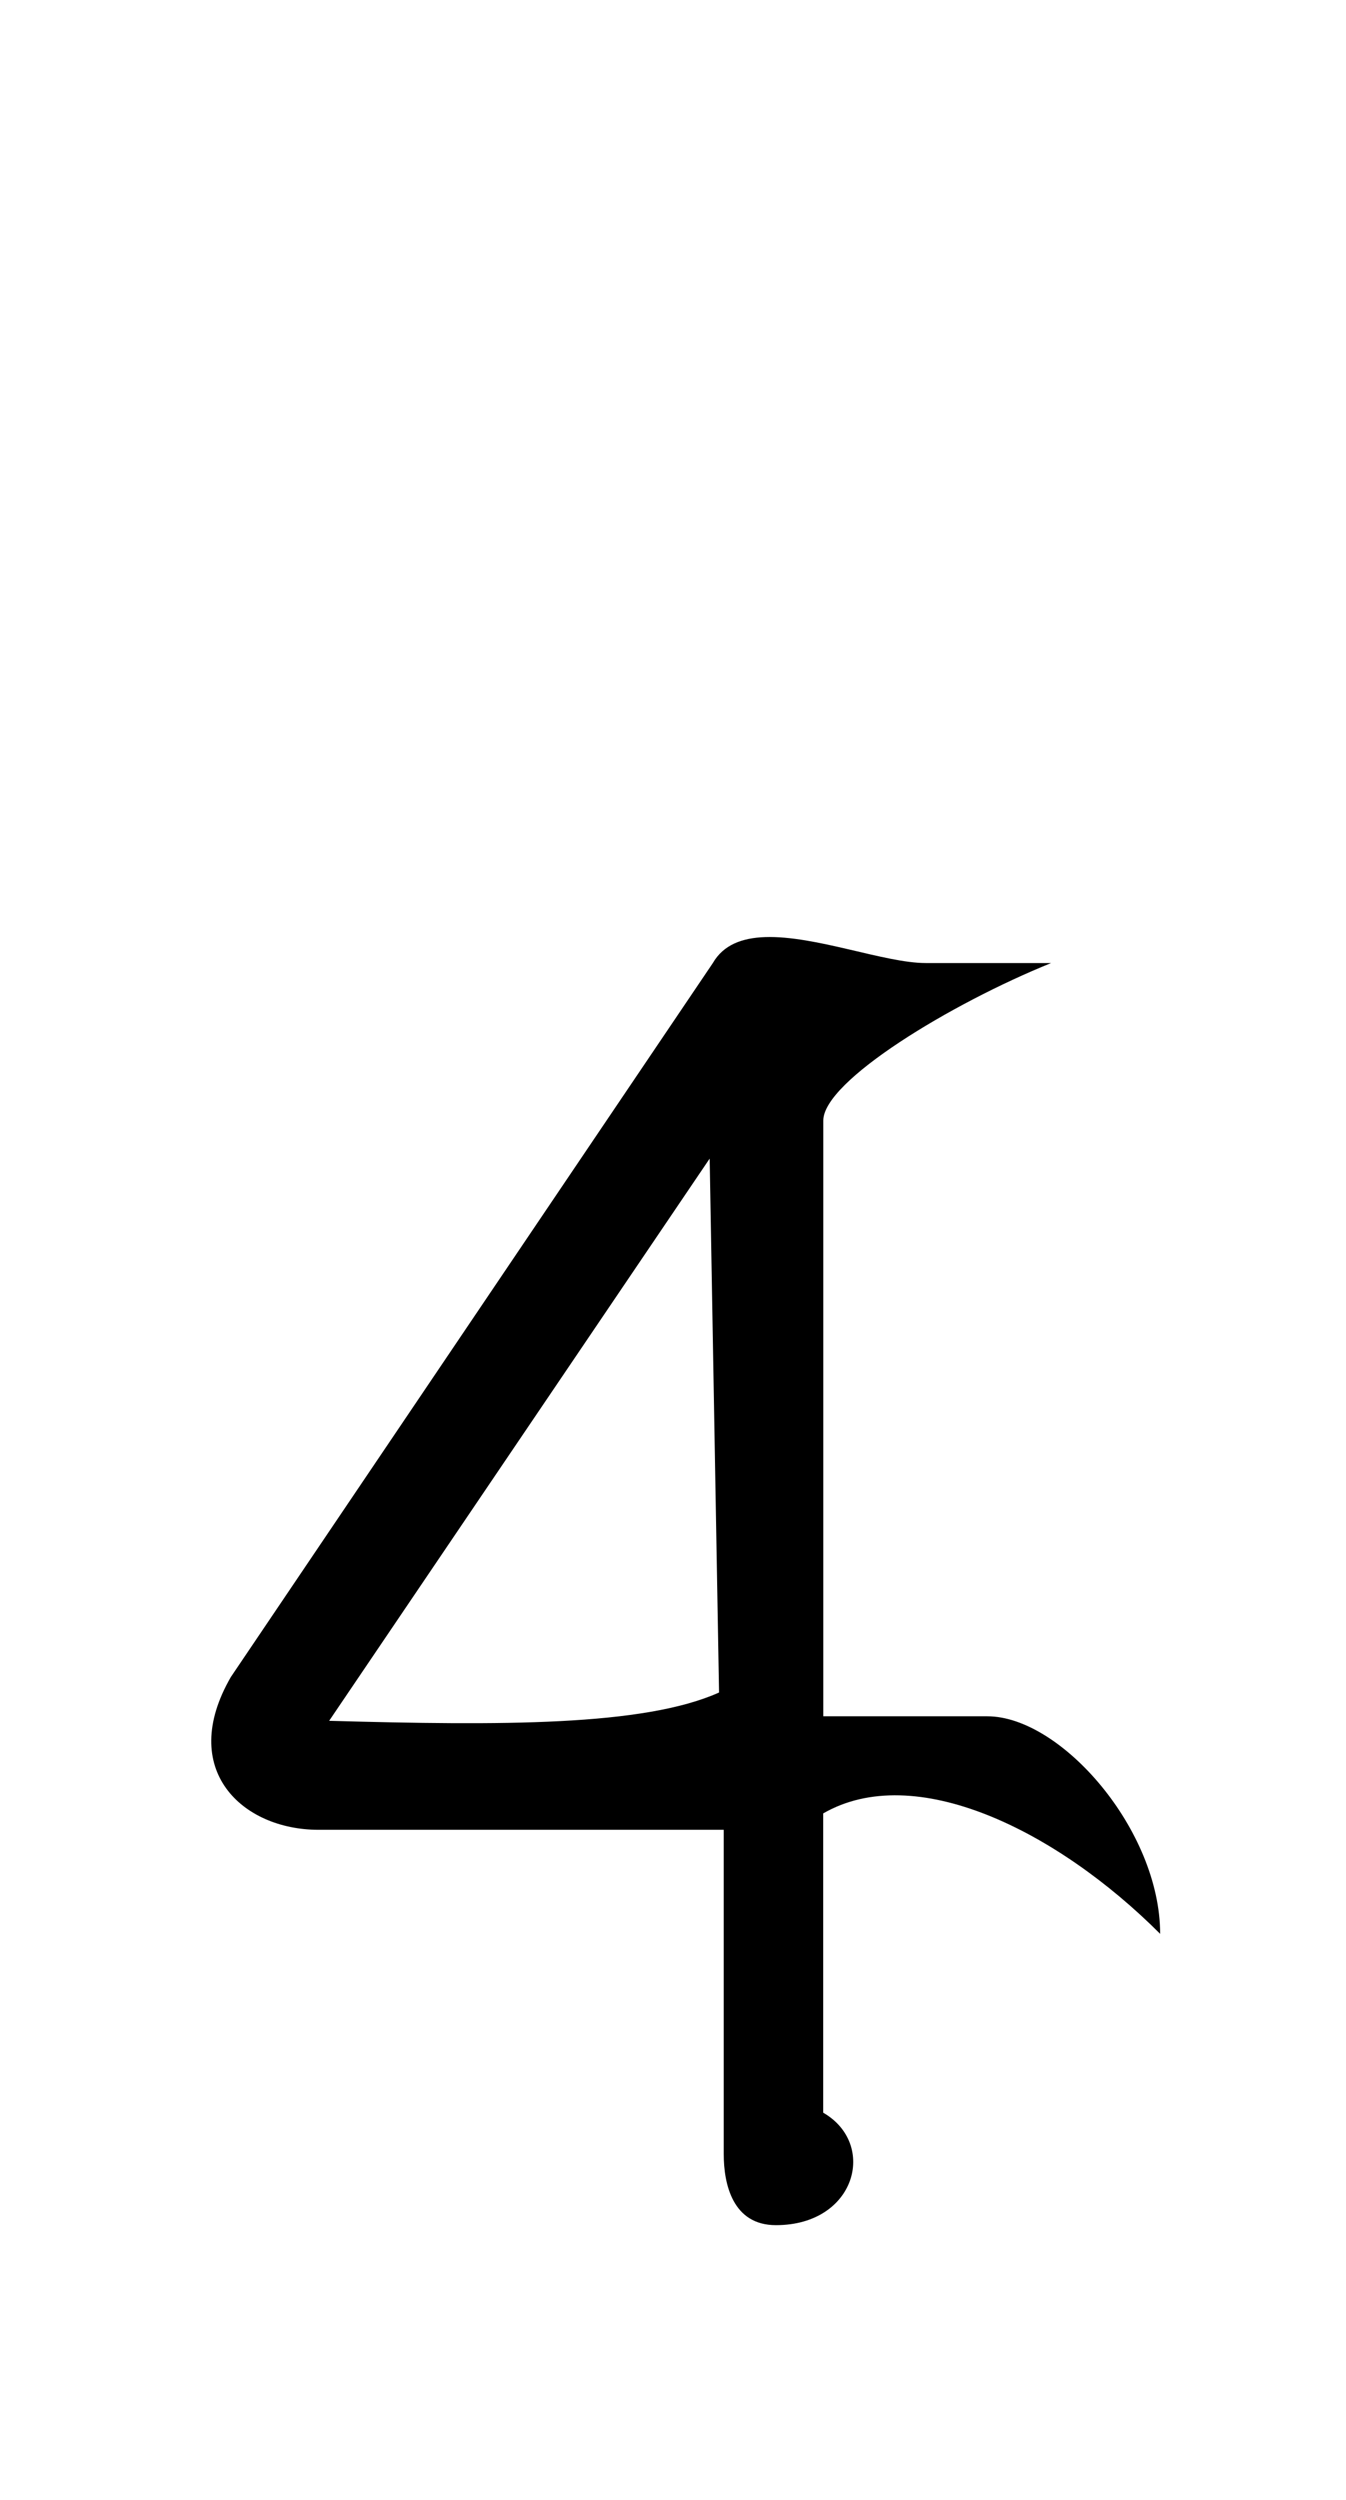 <?xml version="1.0" encoding="UTF-8" standalone="no"?>
<!-- Created with Inkscape (http://www.inkscape.org/) -->

<svg
   width="28"
   height="52"
   viewBox="0 0 7.408 13.758"
   version="1.1"
   id="svg5"
   sodipodi:docname="4.svg"
   inkscape:version="1.1.1 (3bf5ae0d25, 2021-09-20)"
   xmlns:inkscape="http://www.inkscape.org/namespaces/inkscape"
   xmlns:sodipodi="http://sodipodi.sourceforge.net/DTD/sodipodi-0.dtd"
   xmlns="http://www.w3.org/2000/svg"
   xmlns:svg="http://www.w3.org/2000/svg">
  <sodipodi:namedview
     id="namedview7"
     pagecolor="#ffffff"
     bordercolor="#666666"
     borderopacity="1.0"
     inkscape:pageshadow="2"
     inkscape:pageopacity="0.0"
     inkscape:pagecheckerboard="0"
     inkscape:document-units="mm"
     showgrid="false"
     showguides="true"
     inkscape:guide-bbox="true"
     units="px"
     inkscape:zoom="16"
     inkscape:cx="7.21875"
     inkscape:cy="37.90625"
     inkscape:window-width="1889"
     inkscape:window-height="1058"
     inkscape:window-x="31"
     inkscape:window-y="0"
     inkscape:window-maximized="1"
     inkscape:current-layer="layer1"
     width="32px">
    <sodipodi:guide
       position="0,3.704"
       orientation="0,1"
       id="guide900"
       inkscape:label=""
       inkscape:locked="false"
       inkscape:color="rgb(0,0,255)" />
    <sodipodi:guide
       position="2.778,10.585"
       orientation="0,1"
       id="guide902"
       inkscape:label=""
       inkscape:locked="false"
       inkscape:color="rgb(0,0,255)" />
    <sodipodi:guide
       position="-0.05,8.467"
       orientation="0,1"
       id="guide847"
       inkscape:label=""
       inkscape:locked="false"
       inkscape:color="rgb(0,0,255)" />
  </sodipodi:namedview>
  <defs
     id="defs2" />
  <g
     inkscape:label="Layer 1"
     inkscape:groupmode="layer"
     id="layer1">
    <path
       id="path4302"
       style="opacity:1;fill:#000000;stroke:none;stroke-width:1px;stroke-linecap:butt;stroke-linejoin:miter;stroke-opacity:1"
       d="M 15.891,19.461 C 15.416,19.477 15.024,19.62 14.805,20 L 4.795,34.826 C 3.68,36.757 5.039,38 6.611,38 H 15.031 v 6.736 c 0,0.621 0.185,1.475 1.084,1.475 1.663,-10e-7 2.11,-1.685 0.982,-2.336 l 0,-6.215 c 1.897,-1.095 4.838,0.34 6.998,2.501 0,-2.16 -2.061,-4.518 -3.59,-4.518 h -3.406 V 23.271 c 0,-0.822 2.654,-2.431 4.732,-3.271 h -2.604 c -0.851,0 -2.293,-0.575 -3.338,-0.539 z m -1.152,4.6 0.195,11.088 c -1.56,0.7 -4.529,0.688 -8.098,0.588 z"
       transform="scale(0.265)"
       sodipodi:nodetypes="sccscsscccscscsscccc" />
  </g>
</svg>
